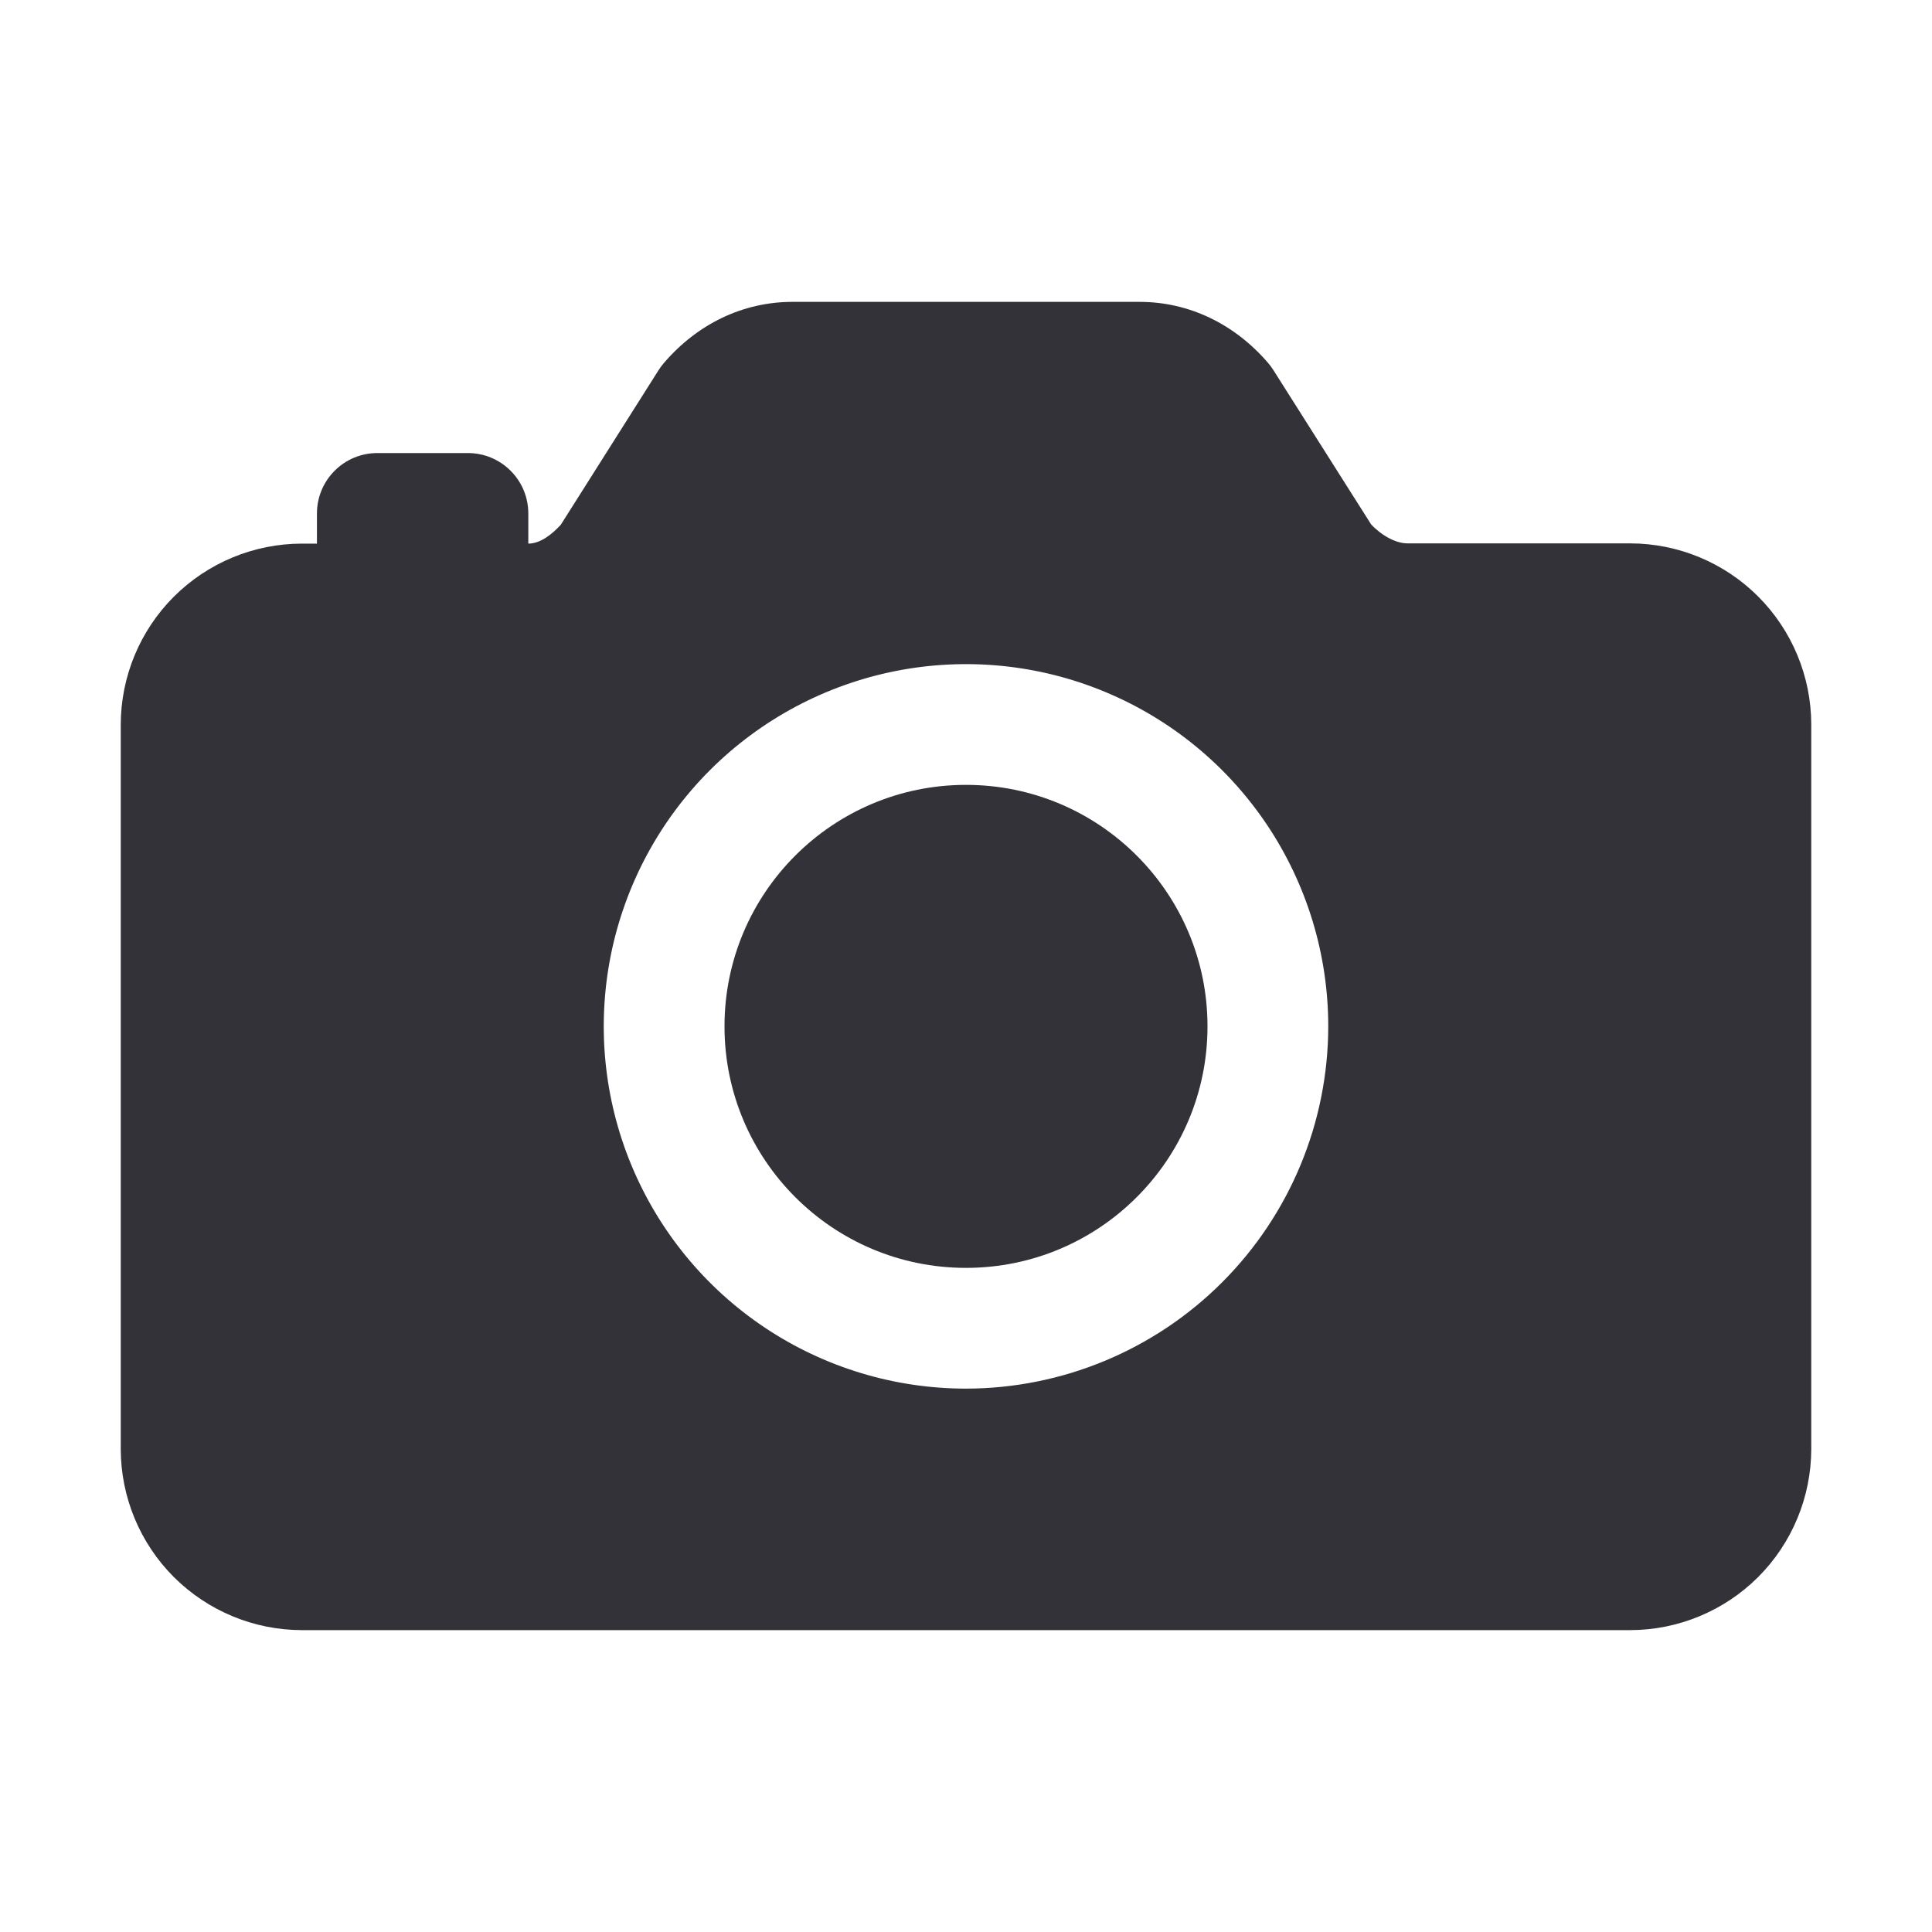 <svg xmlns="http://www.w3.org/2000/svg" width="40" height="40" viewBox="0 0 40 40" fill="none">
  <path d="M20 26.25C22.761 26.25 25 24.011 25 21.25C25 18.489 22.761 16.25 20 16.25C17.239 16.25 15 18.489 15 21.25C15 24.011 17.239 26.25 20 26.25Z" fill="#323238"/>
  <path d="M33.75 11.25H29.141C28.906 11.25 28.616 11.098 28.389 10.859L26.363 7.661C26.331 7.61 26.295 7.562 26.256 7.516C25.555 6.7 24.609 6.25 23.594 6.25H16.406C15.391 6.25 14.444 6.7 13.745 7.516C13.705 7.562 13.669 7.61 13.637 7.661L11.611 10.864C11.438 11.053 11.194 11.255 10.938 11.255V10.63C10.938 10.298 10.806 9.98 10.571 9.746C10.337 9.511 10.019 9.38 9.688 9.38H7.812C7.481 9.38 7.163 9.511 6.929 9.746C6.694 9.98 6.562 10.298 6.562 10.63V11.255H6.25C5.256 11.256 4.303 11.651 3.599 12.354C2.896 13.057 2.501 14.01 2.5 15.005V30C2.501 30.994 2.896 31.948 3.599 32.651C4.303 33.353 5.256 33.749 6.25 33.75H33.75C34.744 33.749 35.697 33.353 36.401 32.651C37.103 31.948 37.499 30.994 37.5 30V15C37.499 14.006 37.103 13.053 36.401 12.35C35.697 11.646 34.744 11.251 33.75 11.25ZM20 28.75C18.517 28.75 17.067 28.31 15.833 27.486C14.6 26.662 13.639 25.491 13.071 24.12C12.503 22.75 12.355 21.242 12.644 19.787C12.934 18.332 13.648 16.996 14.697 15.947C15.746 14.898 17.082 14.184 18.537 13.894C19.992 13.605 21.5 13.753 22.87 14.321C24.241 14.889 25.412 15.85 26.236 17.083C27.06 18.317 27.5 19.767 27.5 21.25C27.498 23.238 26.707 25.145 25.301 26.551C23.895 27.957 21.988 28.748 20 28.75Z" fill="#323238"/>
</svg>